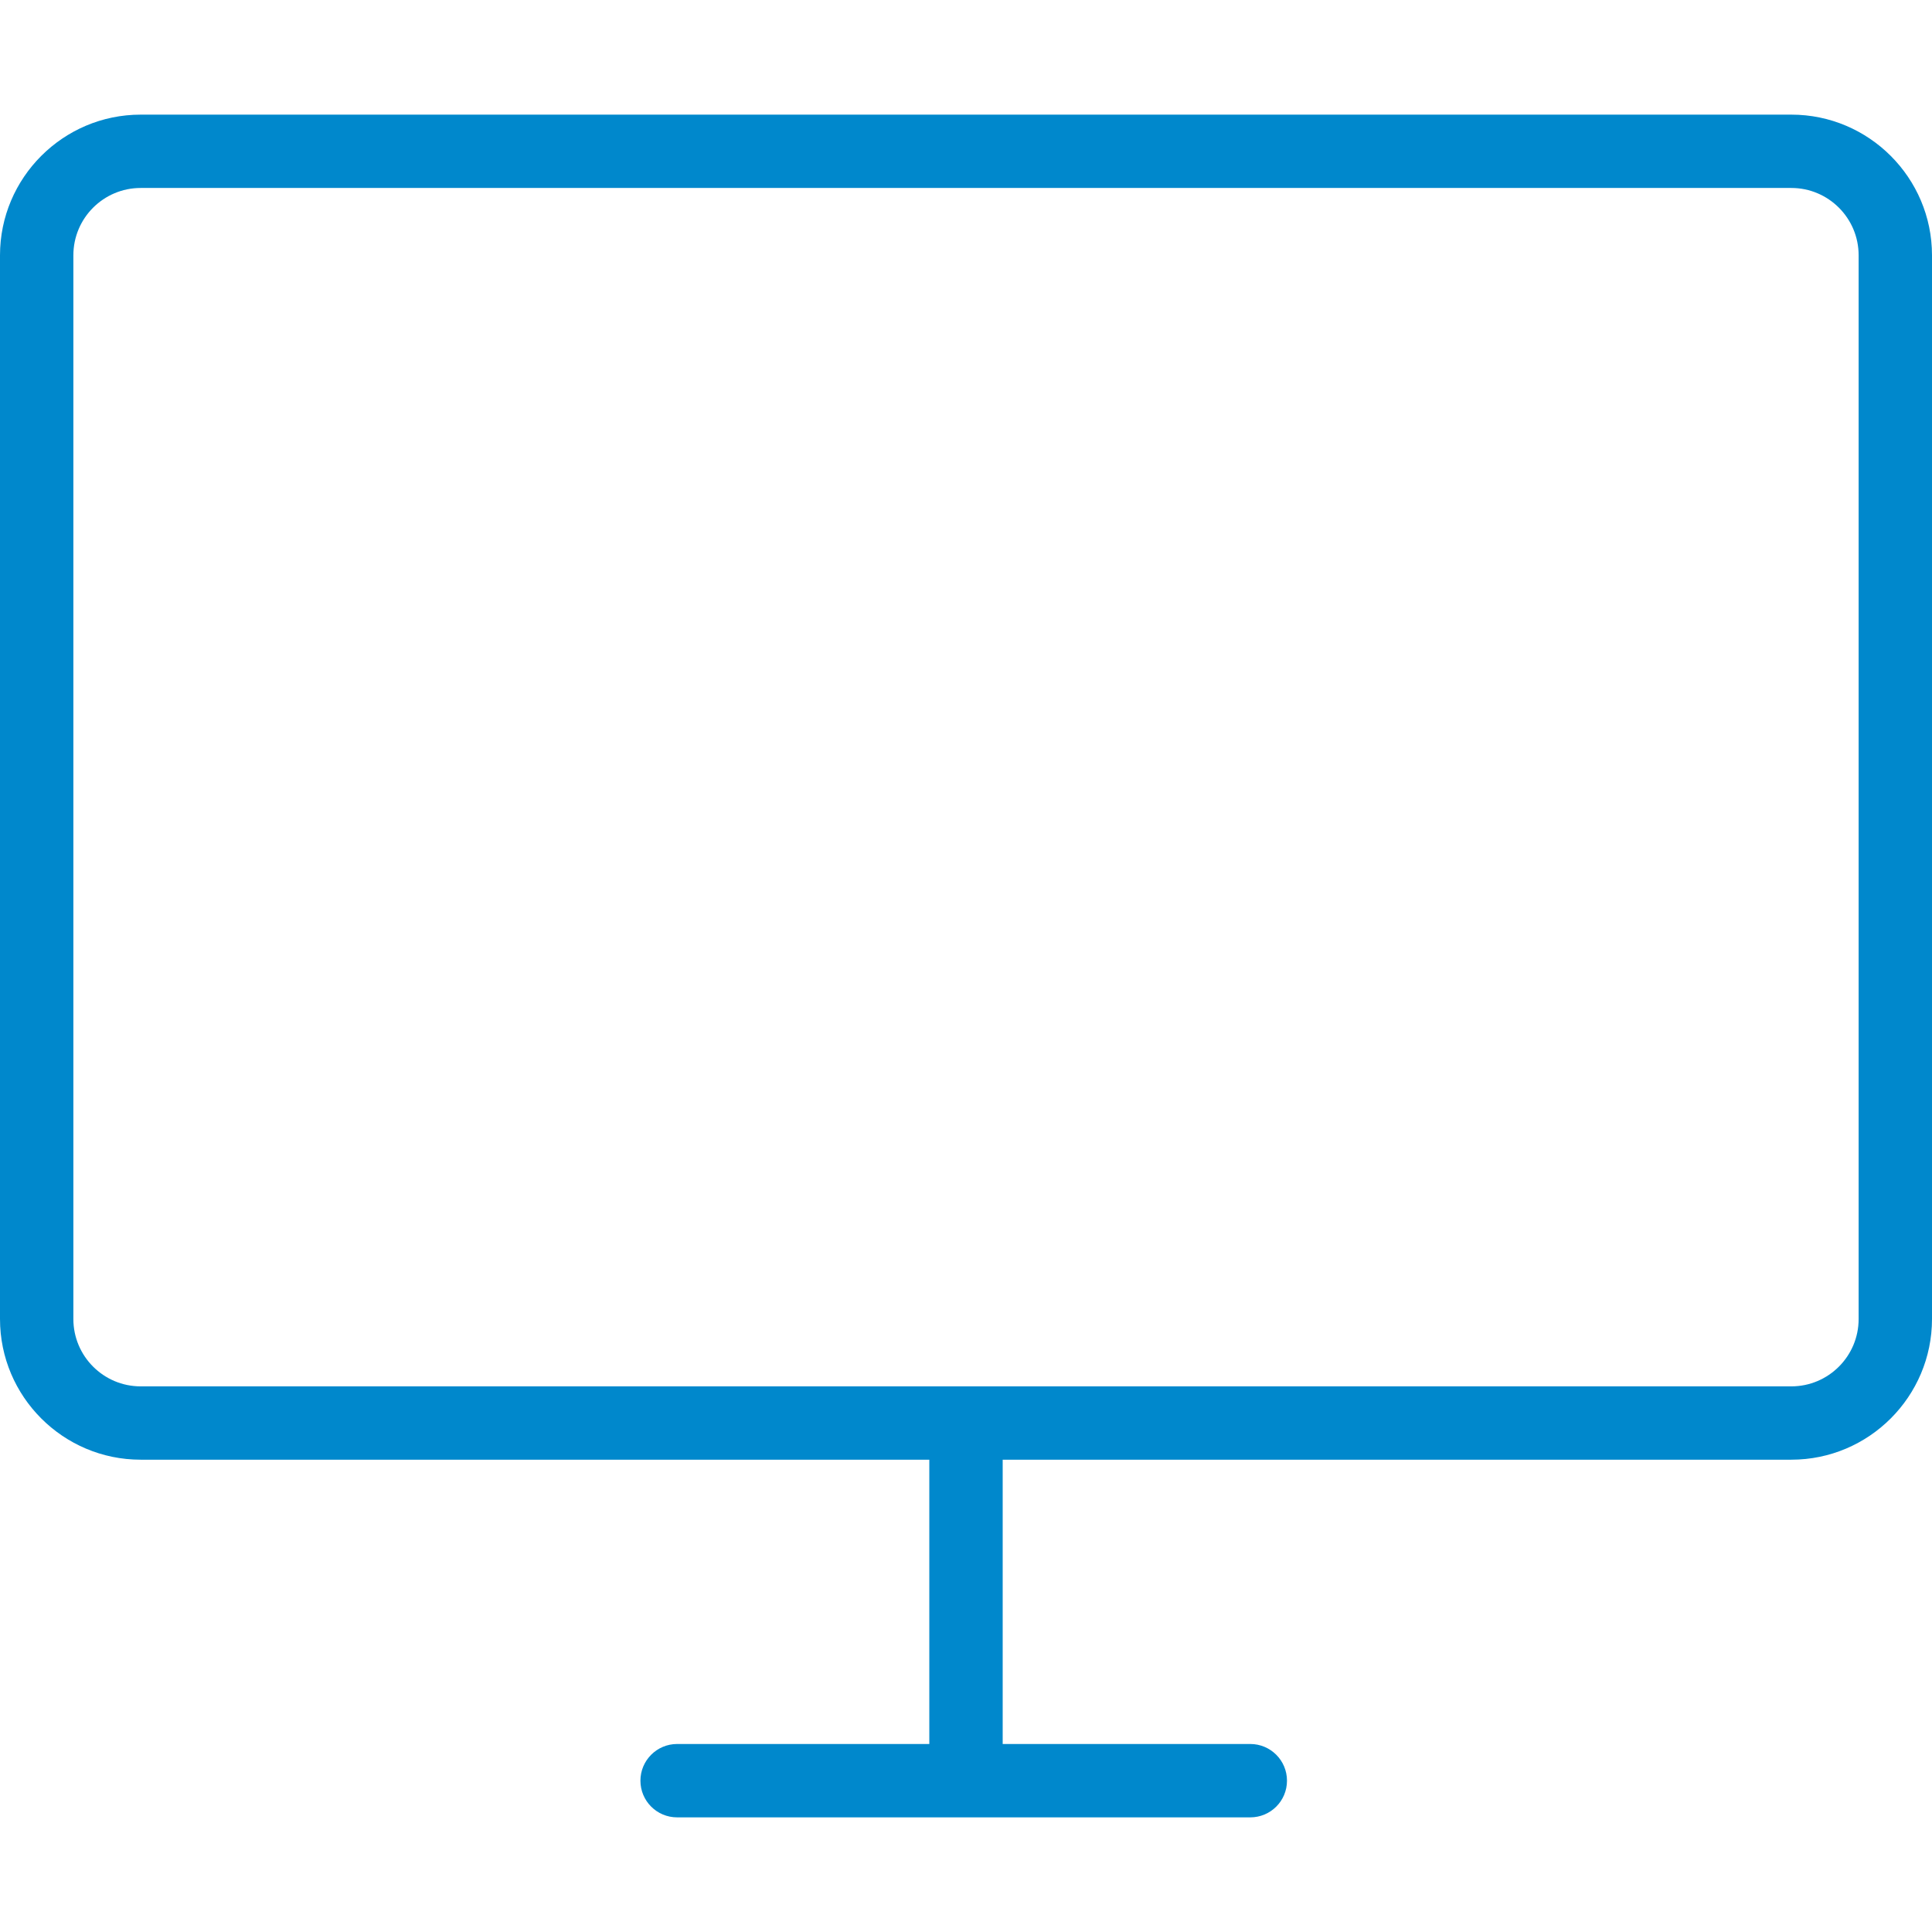 <?xml version="1.0"?>
<svg xmlns="http://www.w3.org/2000/svg" xmlns:xlink="http://www.w3.org/1999/xlink" xmlns:svgjs="http://svgjs.com/svgjs" version="1.1" width="512" height="512" x="0" y="0" viewBox="0 0 52.666 52.666" style="enable-background:new 0 0 512 512" xml:space="preserve" class=""><g>
<g xmlns="http://www.w3.org/2000/svg">
	<path d="M48.832,3.125H3.834C1.721,3.125,0,4.846,0,6.959v28.997c0,2.115,1.721,3.835,3.834,3.835h21.499v7.75h-6.875   c-0.552,0-1,0.448-1,1c0,0.554,0.448,1,1,1h15.625c0.552,0,1-0.446,1-1c0-0.552-0.448-1-1-1h-6.75v-7.75h21.499   c2.113,0,3.834-1.72,3.834-3.835V6.959C52.666,4.846,50.945,3.125,48.832,3.125z M50.666,35.957c0,1.012-0.822,1.835-1.834,1.835   H3.834C2.822,37.792,2,36.968,2,35.957V6.959c0-1.012,0.822-1.835,1.834-1.835h44.998c1.012,0,1.834,0.823,1.834,1.835V35.957z" fill="#0088cc" data-original="#000000" style=""/>
</g>
<g xmlns="http://www.w3.org/2000/svg">
</g>
<g xmlns="http://www.w3.org/2000/svg">
</g>
<g xmlns="http://www.w3.org/2000/svg">
</g>
<g xmlns="http://www.w3.org/2000/svg">
</g>
<g xmlns="http://www.w3.org/2000/svg">
</g>
<g xmlns="http://www.w3.org/2000/svg">
</g>
<g xmlns="http://www.w3.org/2000/svg">
</g>
<g xmlns="http://www.w3.org/2000/svg">
</g>
<g xmlns="http://www.w3.org/2000/svg">
</g>
<g xmlns="http://www.w3.org/2000/svg">
</g>
<g xmlns="http://www.w3.org/2000/svg">
</g>
<g xmlns="http://www.w3.org/2000/svg">
</g>
<g xmlns="http://www.w3.org/2000/svg">
</g>
<g xmlns="http://www.w3.org/2000/svg">
</g>
<g xmlns="http://www.w3.org/2000/svg">
</g>
</g></svg>
